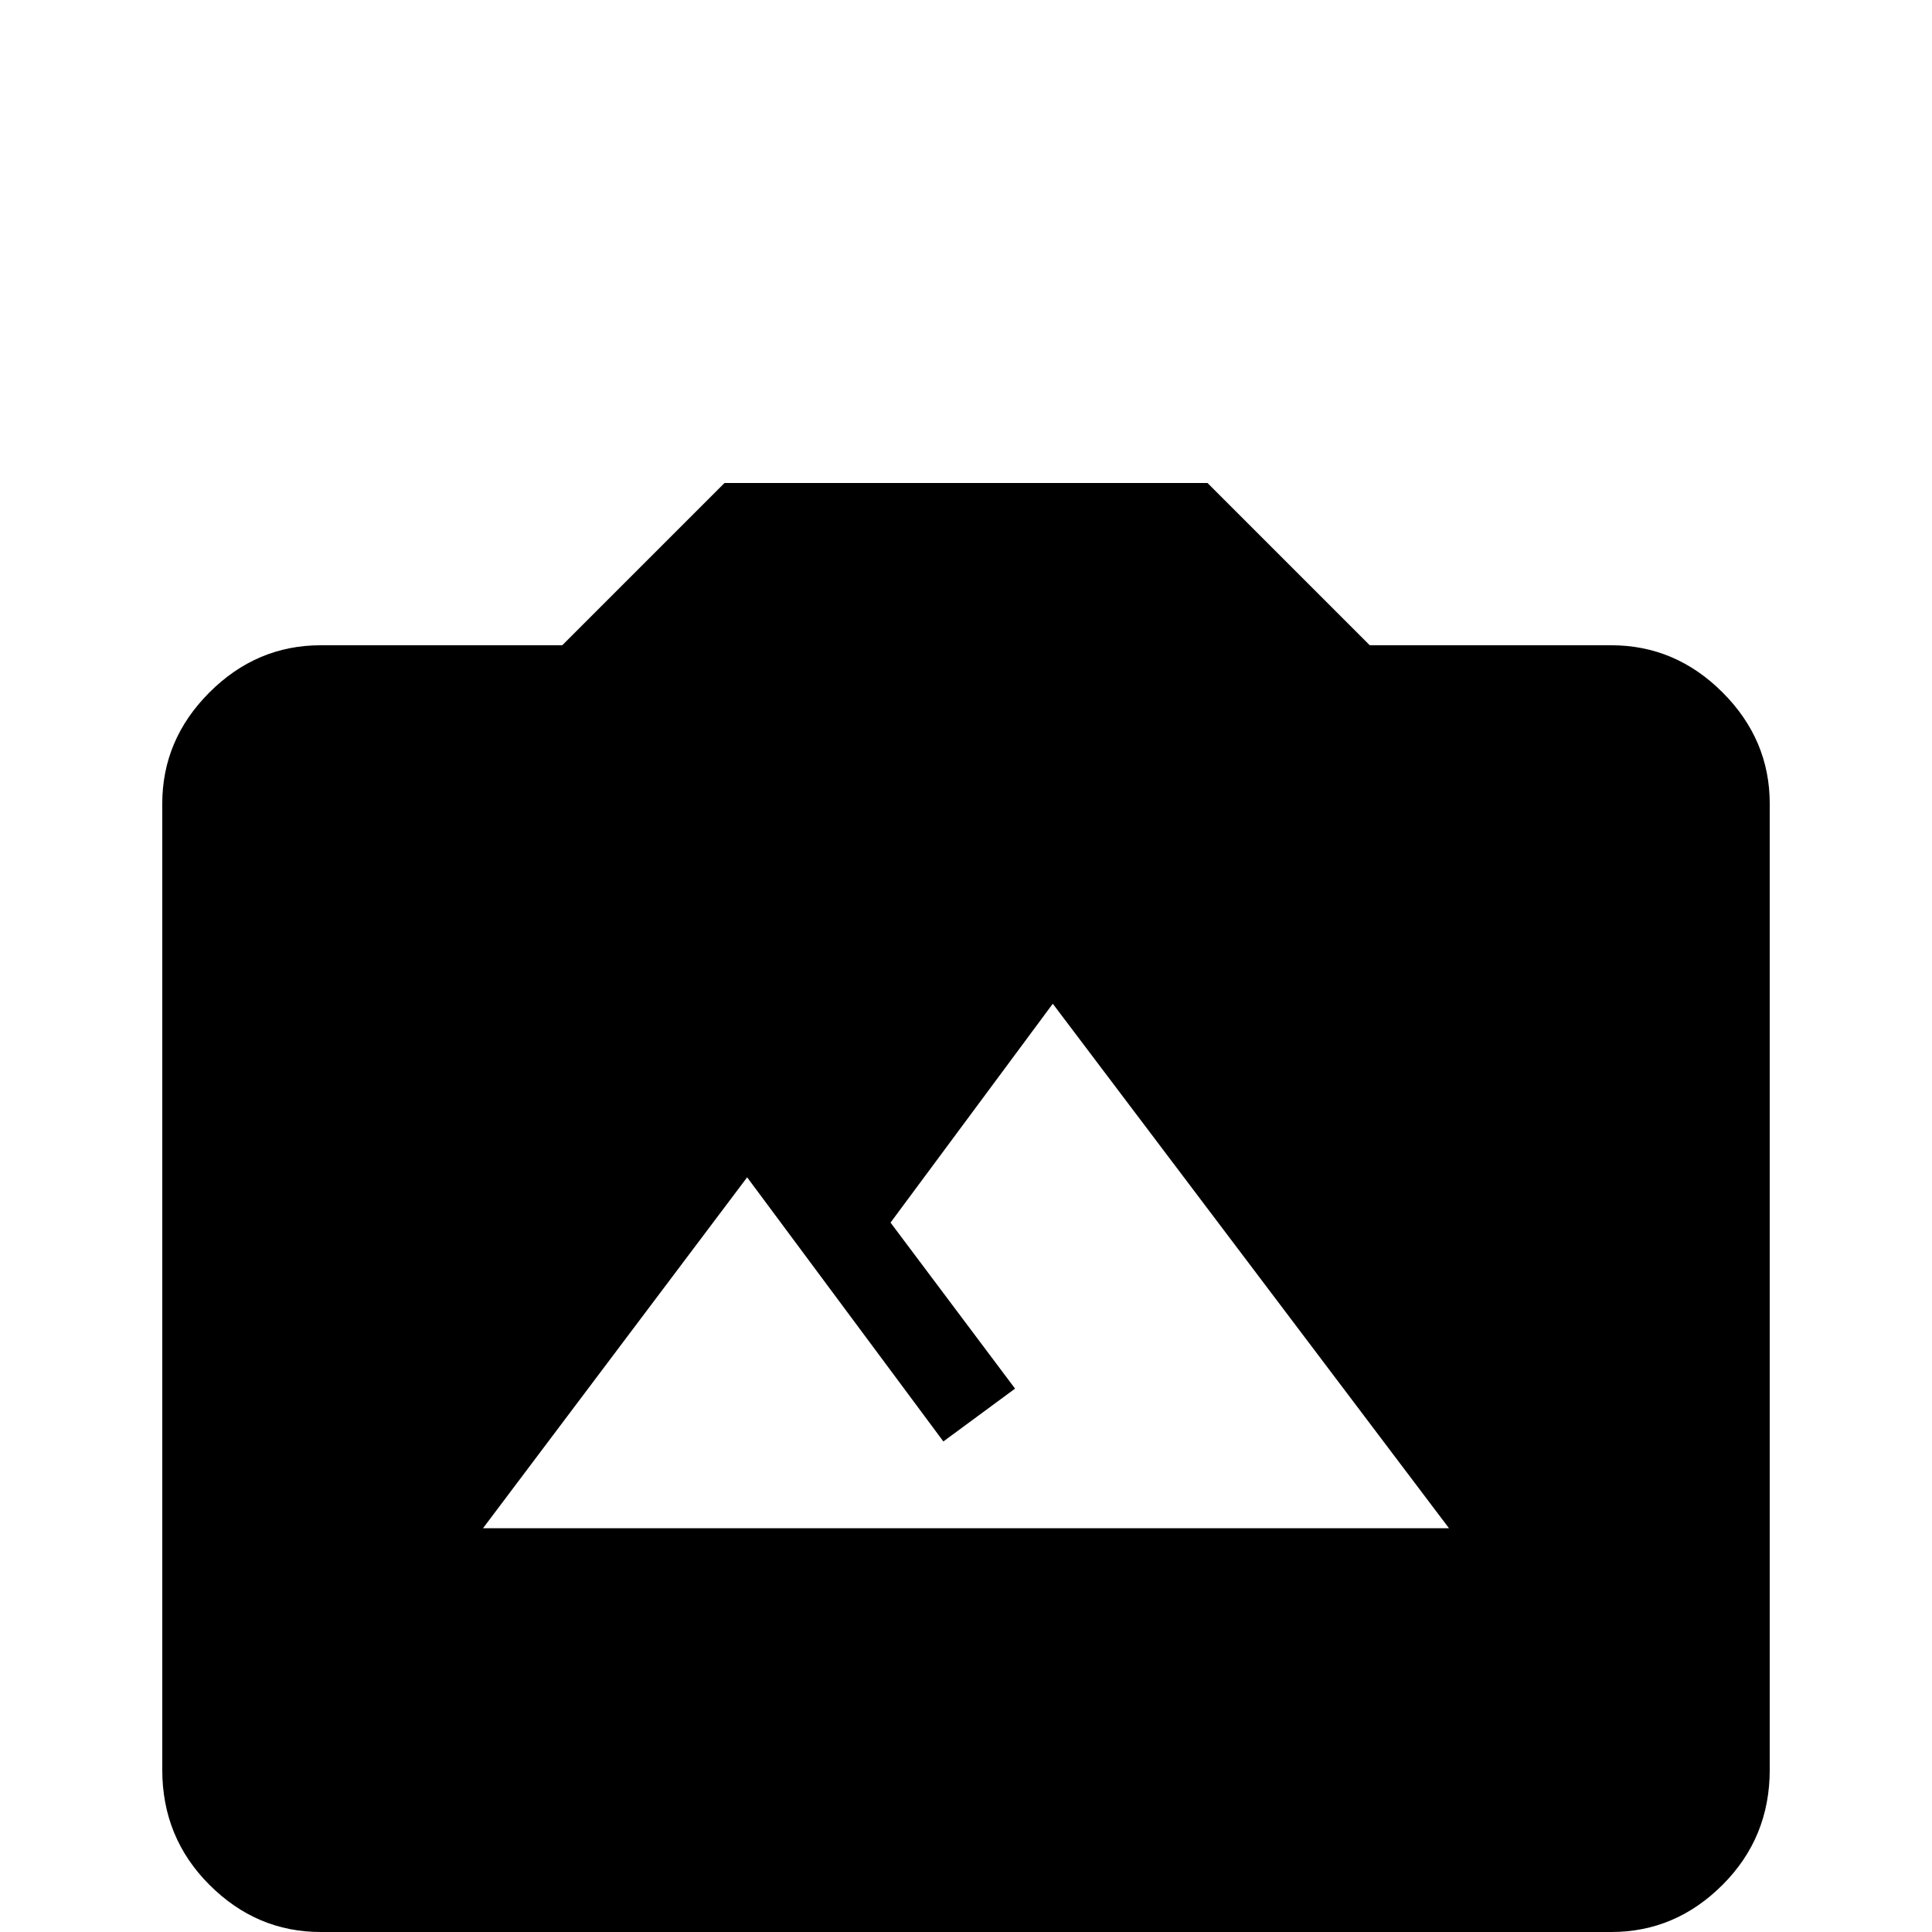 <svg xmlns="http://www.w3.org/2000/svg" viewBox="0 -512 512 512">
	<path fill="#000000" d="M85 -341H149L192 -384H320L363 -341H427Q444 -341 456.5 -328.5Q469 -316 469 -299V-43Q469 -25 456.5 -12.5Q444 0 427 0H85Q68 0 55.5 -12.5Q43 -25 43 -43V-299Q43 -316 55.5 -328.5Q68 -341 85 -341ZM279 -246L236 -188L269 -144L250 -130L198 -200L128 -107H384Z"/>
</svg>